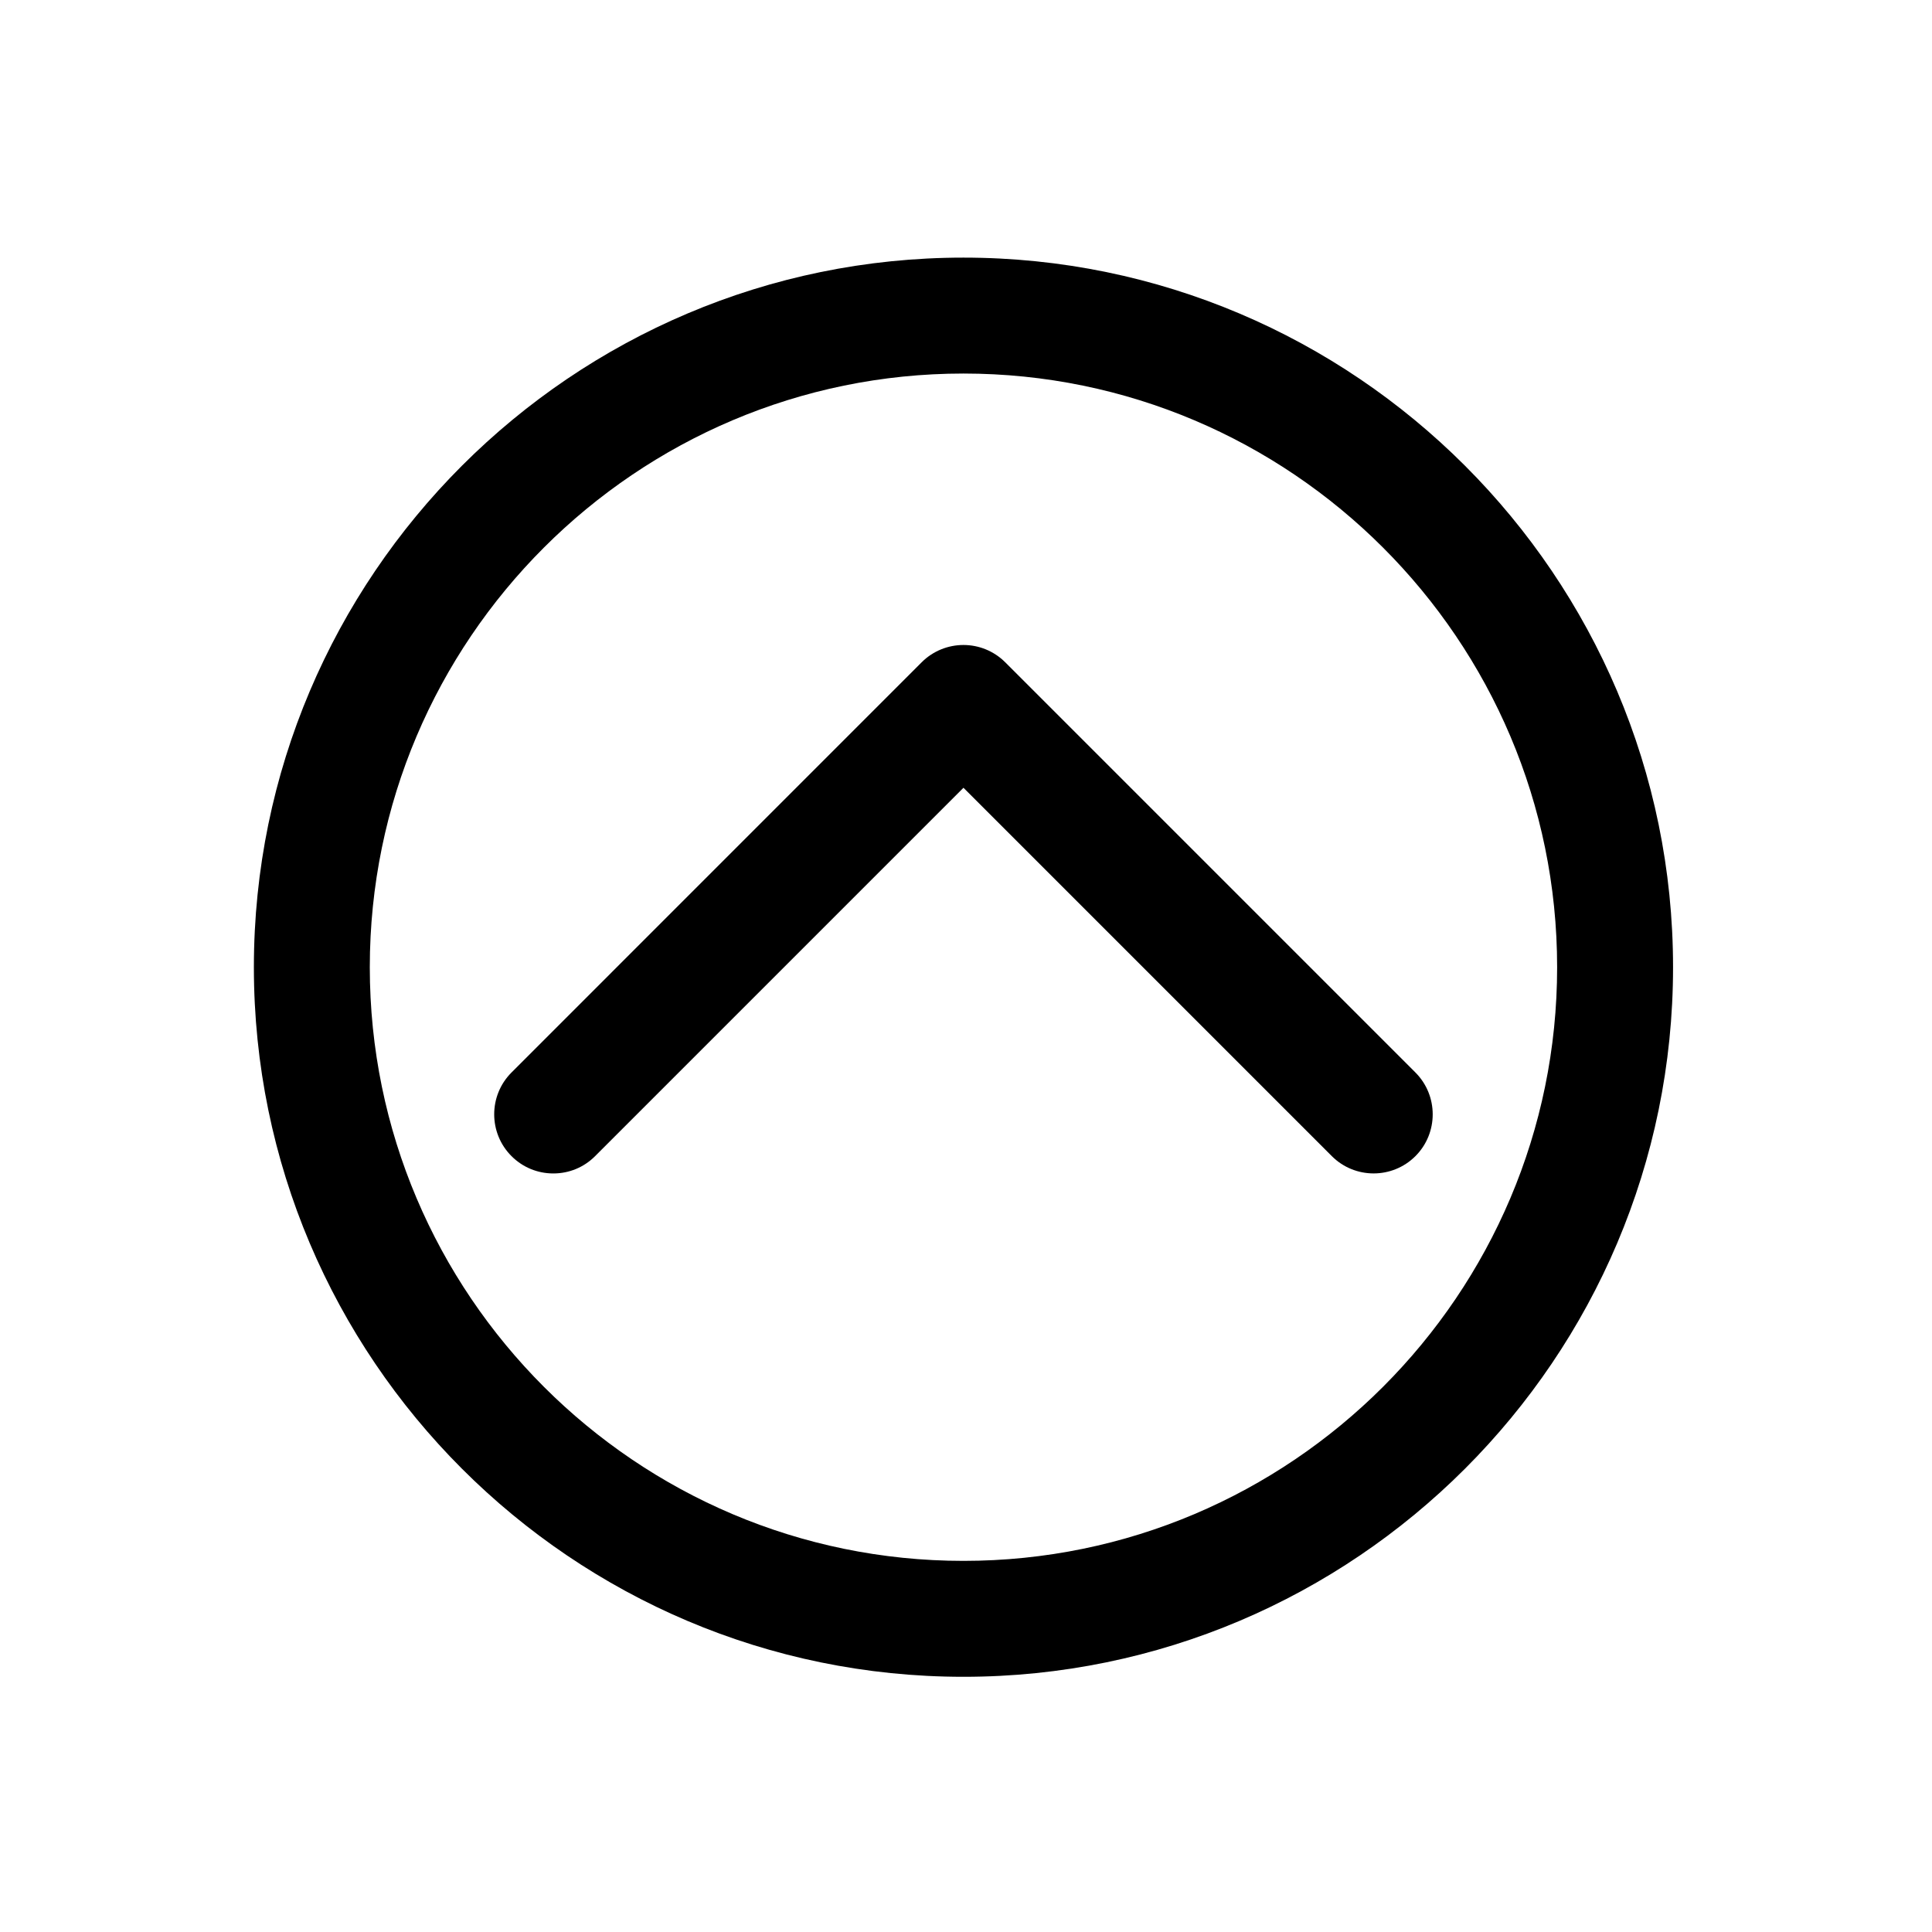 <?xml version="1.0" encoding="utf-8"?>
<!-- Generated by IcoMoon.io -->
<!DOCTYPE svg PUBLIC "-//W3C//DTD SVG 1.1//EN" "http://www.w3.org/Graphics/SVG/1.1/DTD/svg11.dtd">
<svg version="1.1" xmlns="http://www.w3.org/2000/svg" xmlns:xlink="http://www.w3.org/1999/xlink" width="32" height="32" viewBox="0 0 32 32">
<path  d="M8.472 19.149c0.185 0.185 0.431 0.287 0.693 0.287s0.508-0.102 0.692-0.287l6.101-6.101 6.101 6.101c0.382 0.382 1.003 0.382 1.385 0s0.381-1.003 0-1.385l-6.794-6.794c-0.191-0.191-0.442-0.287-0.692-0.287s-0.502 0.096-0.693 0.287l-6.793 6.794c-0.382 0.382-0.382 1.003-0 1.385z"></path>
<path  d="M15.958 27.773c6.481 0 11.753-5.273 11.753-11.753s-5.273-11.753-11.753-11.753-11.753 5.273-11.753 11.753c0 6.481 5.273 11.753 11.753 11.753zM15.958 6.187c5.422 0 9.833 4.411 9.833 9.833s-4.411 9.833-9.833 9.833c-5.422 0-9.833-4.411-9.833-9.833s4.411-9.833 9.833-9.833z"></path>
</svg>
